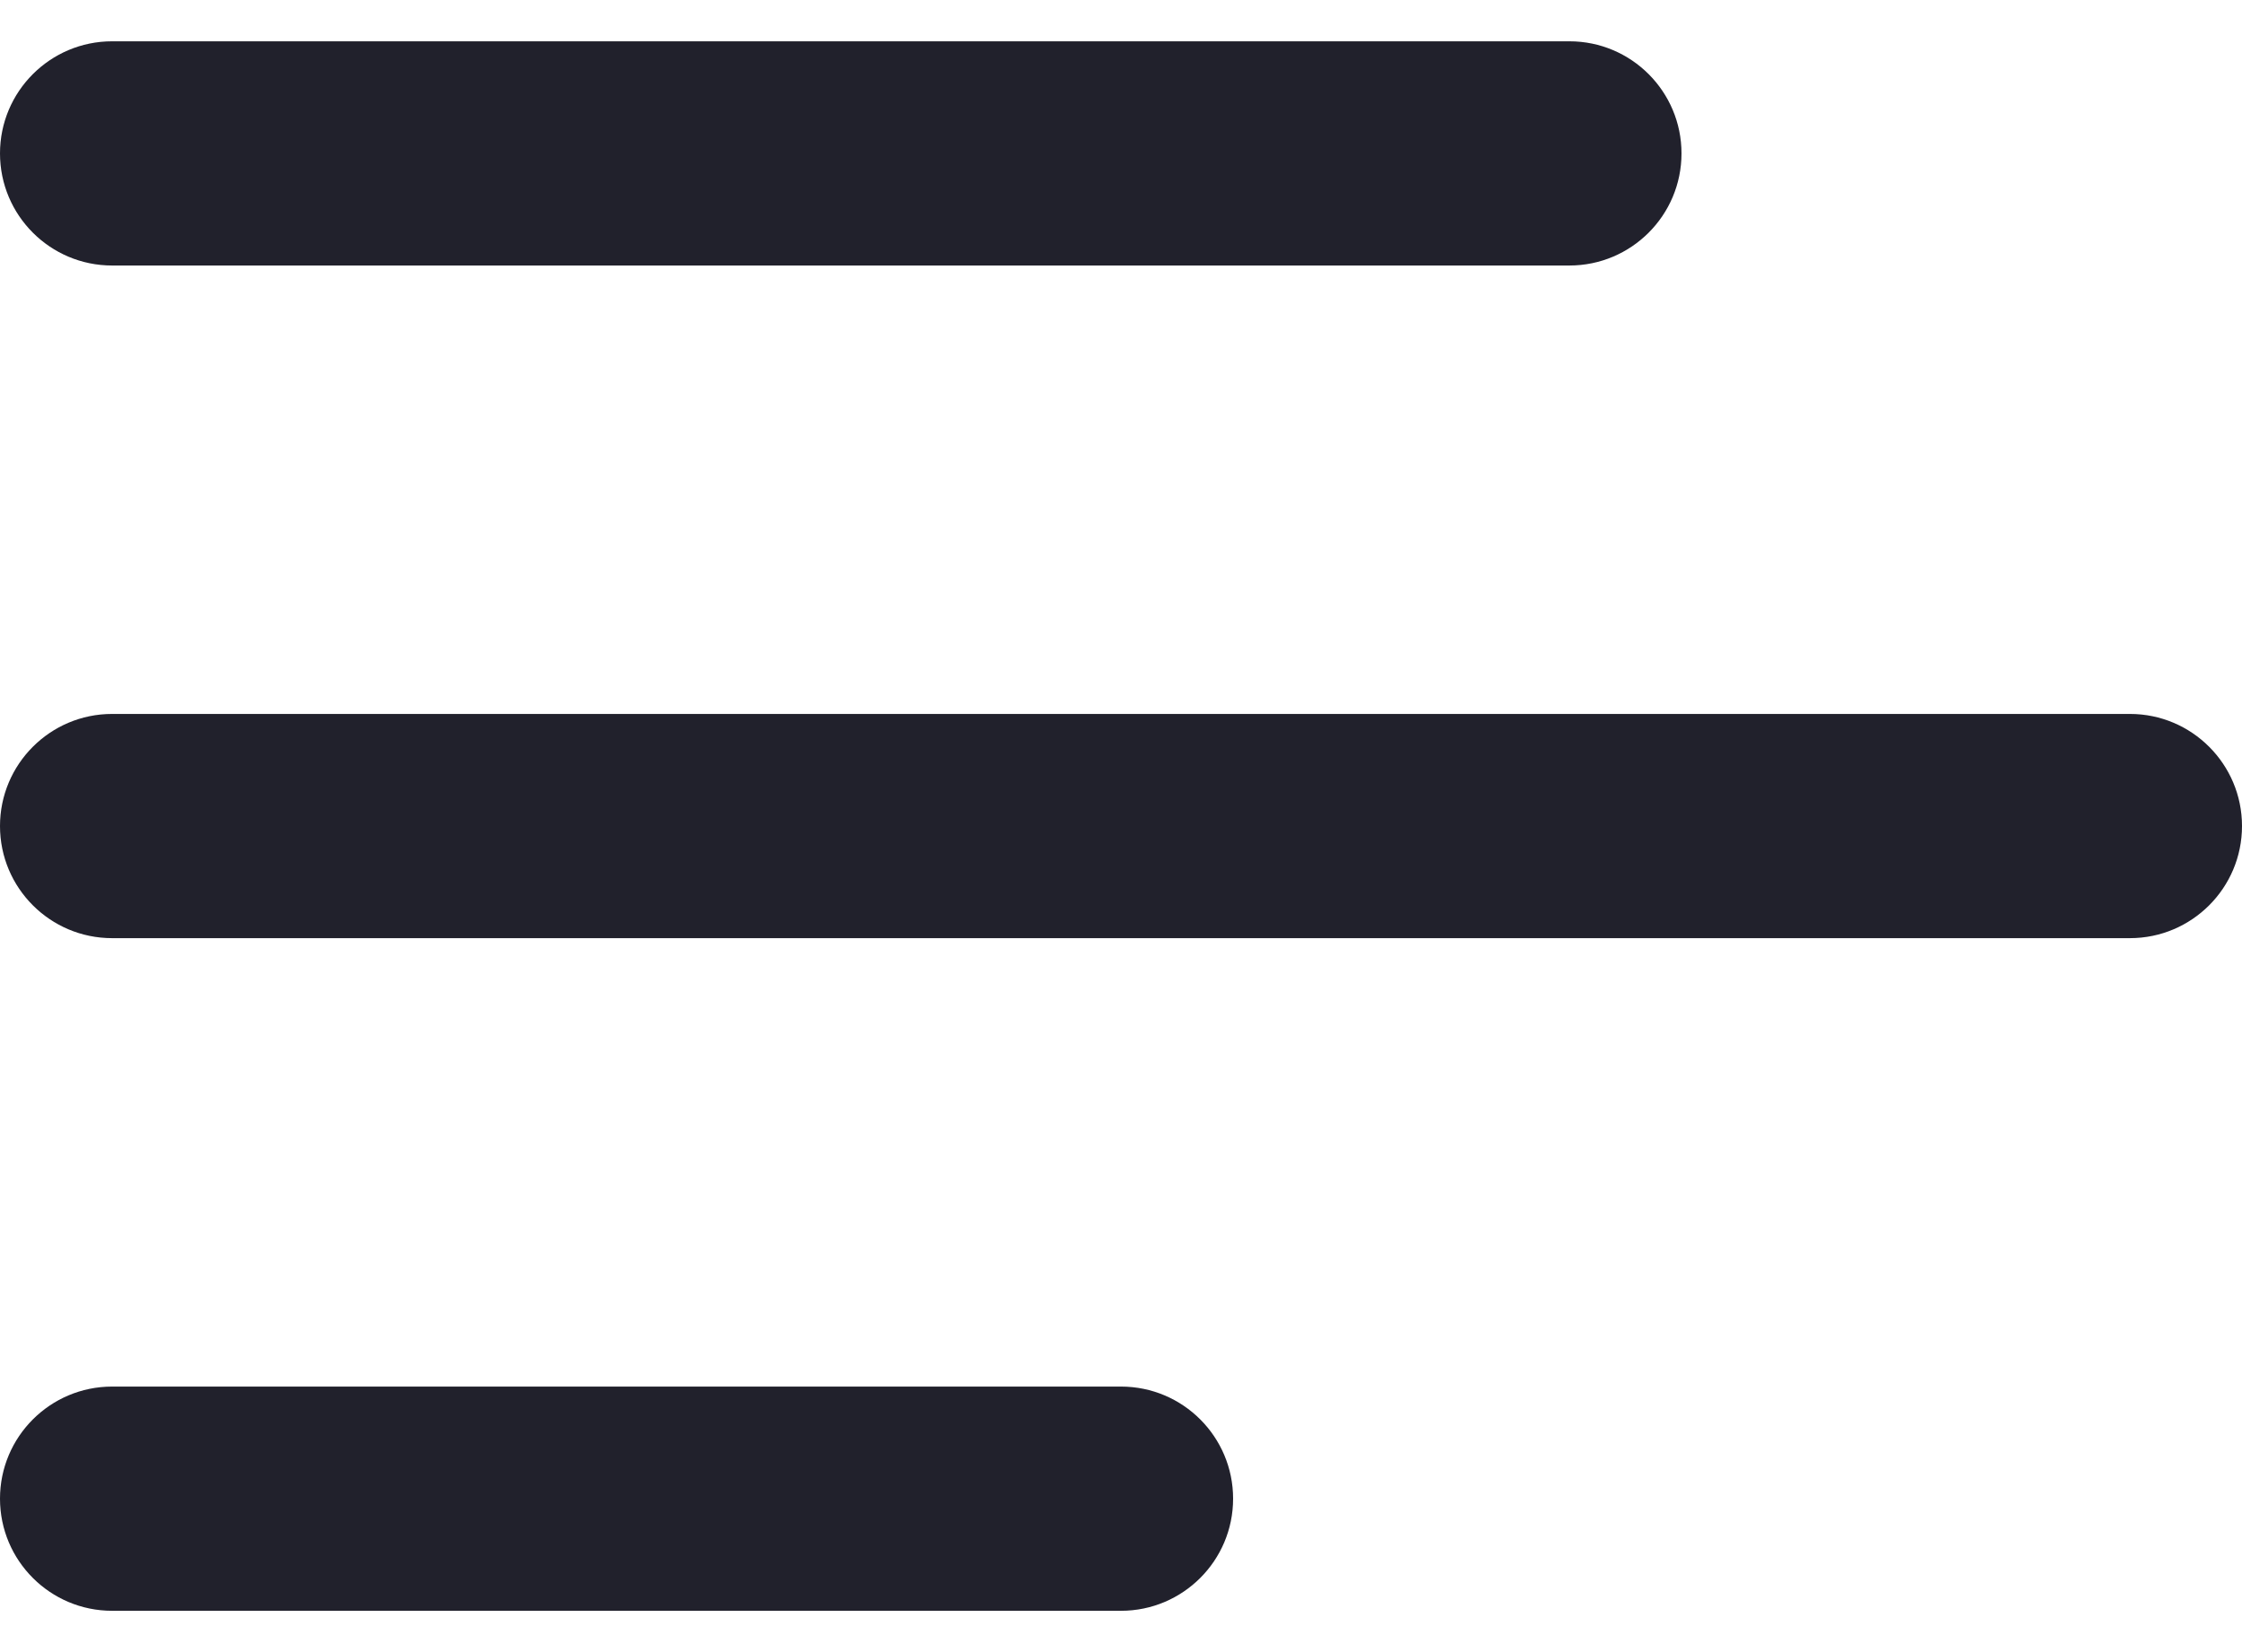 <svg width="38" height="28" viewBox="0 0 38 28" fill="none" xmlns="http://www.w3.org/2000/svg">
<path d="M28.5 2.6C28.5 1.551 27.649 0.7 26.6 0.7H1.9C0.851 0.7 0 1.551 0 2.6C0 3.649 0.851 4.5 1.9 4.5H26.6C27.649 4.5 28.5 3.649 28.5 2.6ZM1.9 12.1H36.1C37.149 12.1 38 12.951 38 14C38 15.049 37.149 15.9 36.1 15.9H1.9C0.851 15.9 0 15.049 0 14C0 12.951 0.851 12.1 1.9 12.1ZM1.9 23.5H19C20.049 23.5 20.9 24.351 20.9 25.4C20.9 26.449 20.049 27.3 19 27.3H1.9C0.851 27.3 0 26.449 0 25.4C0 24.351 0.851 23.5 1.9 23.5Z" fill="#21212C"/>
</svg>
